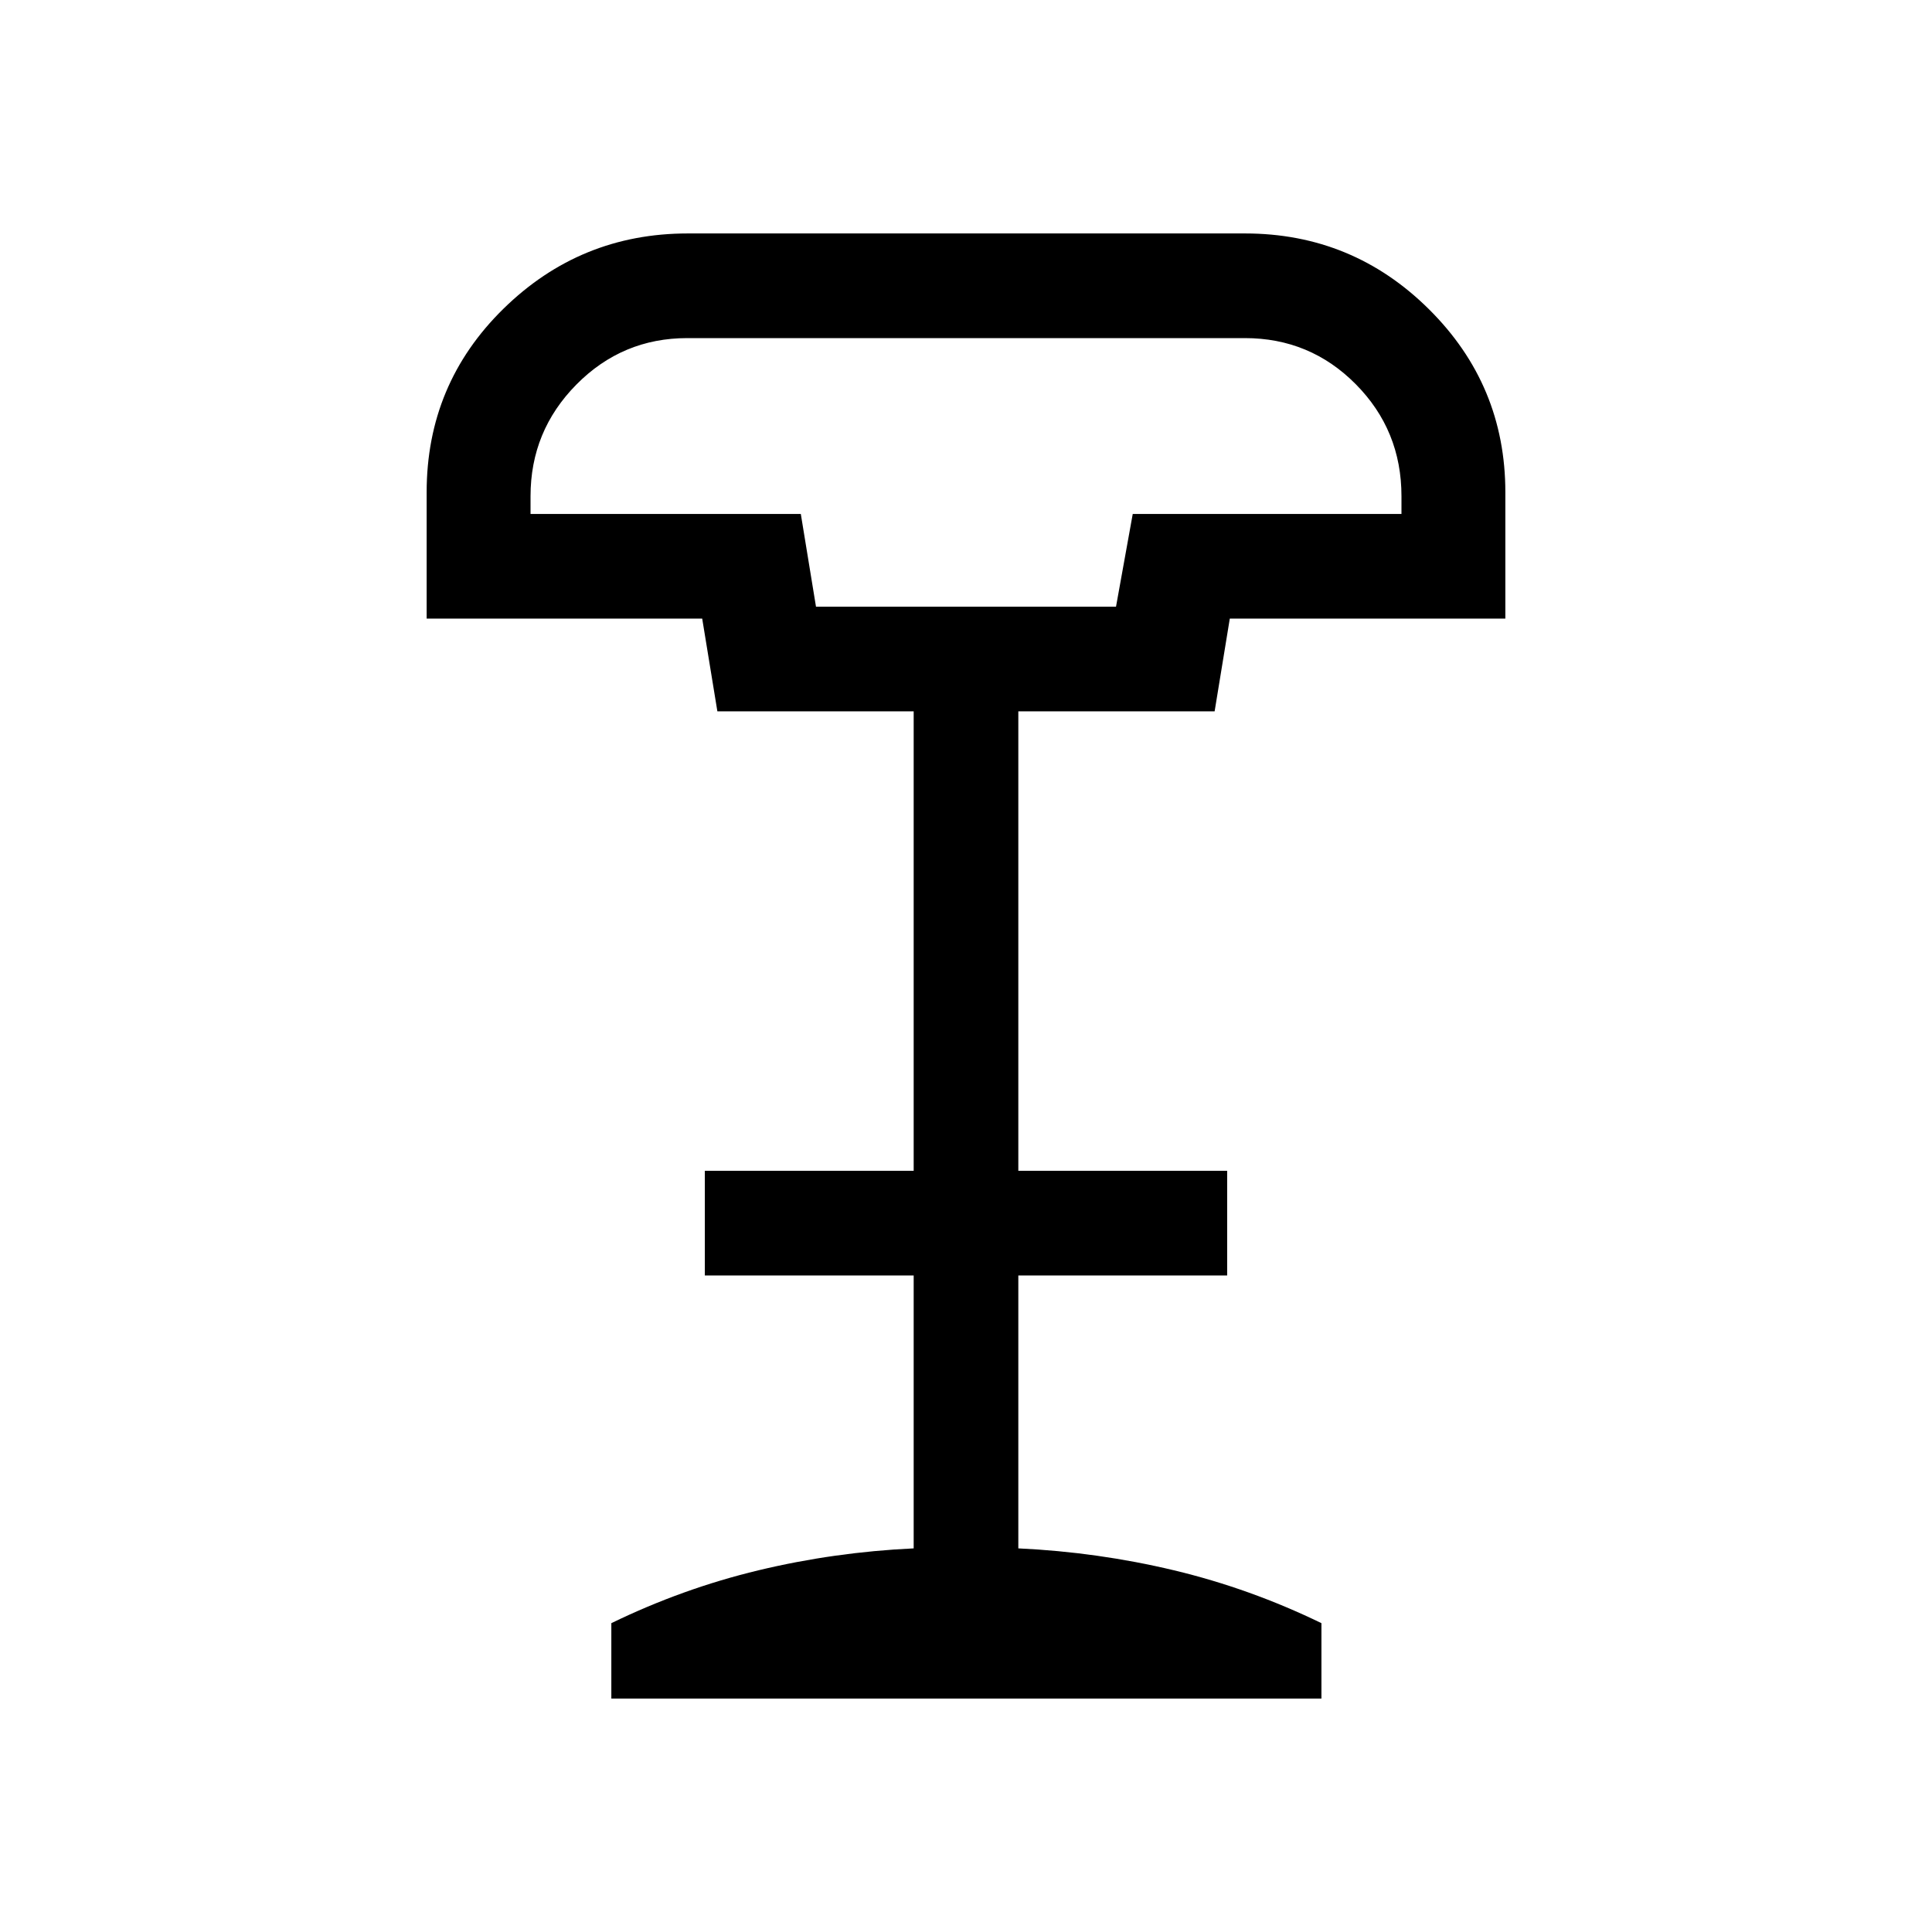 <svg xmlns="http://www.w3.org/2000/svg" height="20" viewBox="0 -960 960 960" width="20"><path d="M405.46-658.54h149.08l8.31-46.07h133.53v-8.85q0-32.7-22.7-55.62Q650.97-792 618.56-792H341.49q-32.26 0-55.07 23.07-22.8 23.07-22.8 55.47v8.85h134.3l7.54 46.07ZM303.77-116v-37.46q35.46-17.23 73.12-26.27 37.65-9.04 77.11-10.89v-135.61H350.23v-52H454v-228.31h-97.54l-7.54-46.08H212v-62.76q0-53.79 38.16-91.2Q288.31-844 341.77-844h276.84q53.47 0 91.43 37.66Q748-768.68 748-715.38v62.76H611.08l-7.54 46.08H506v228.31h103.77v52H506v135.61q39.46 1.85 77.31 10.89 37.84 9.04 73.3 26.27V-116H303.77Zm101.69-542.54h149.08-149.08Z"/></svg>